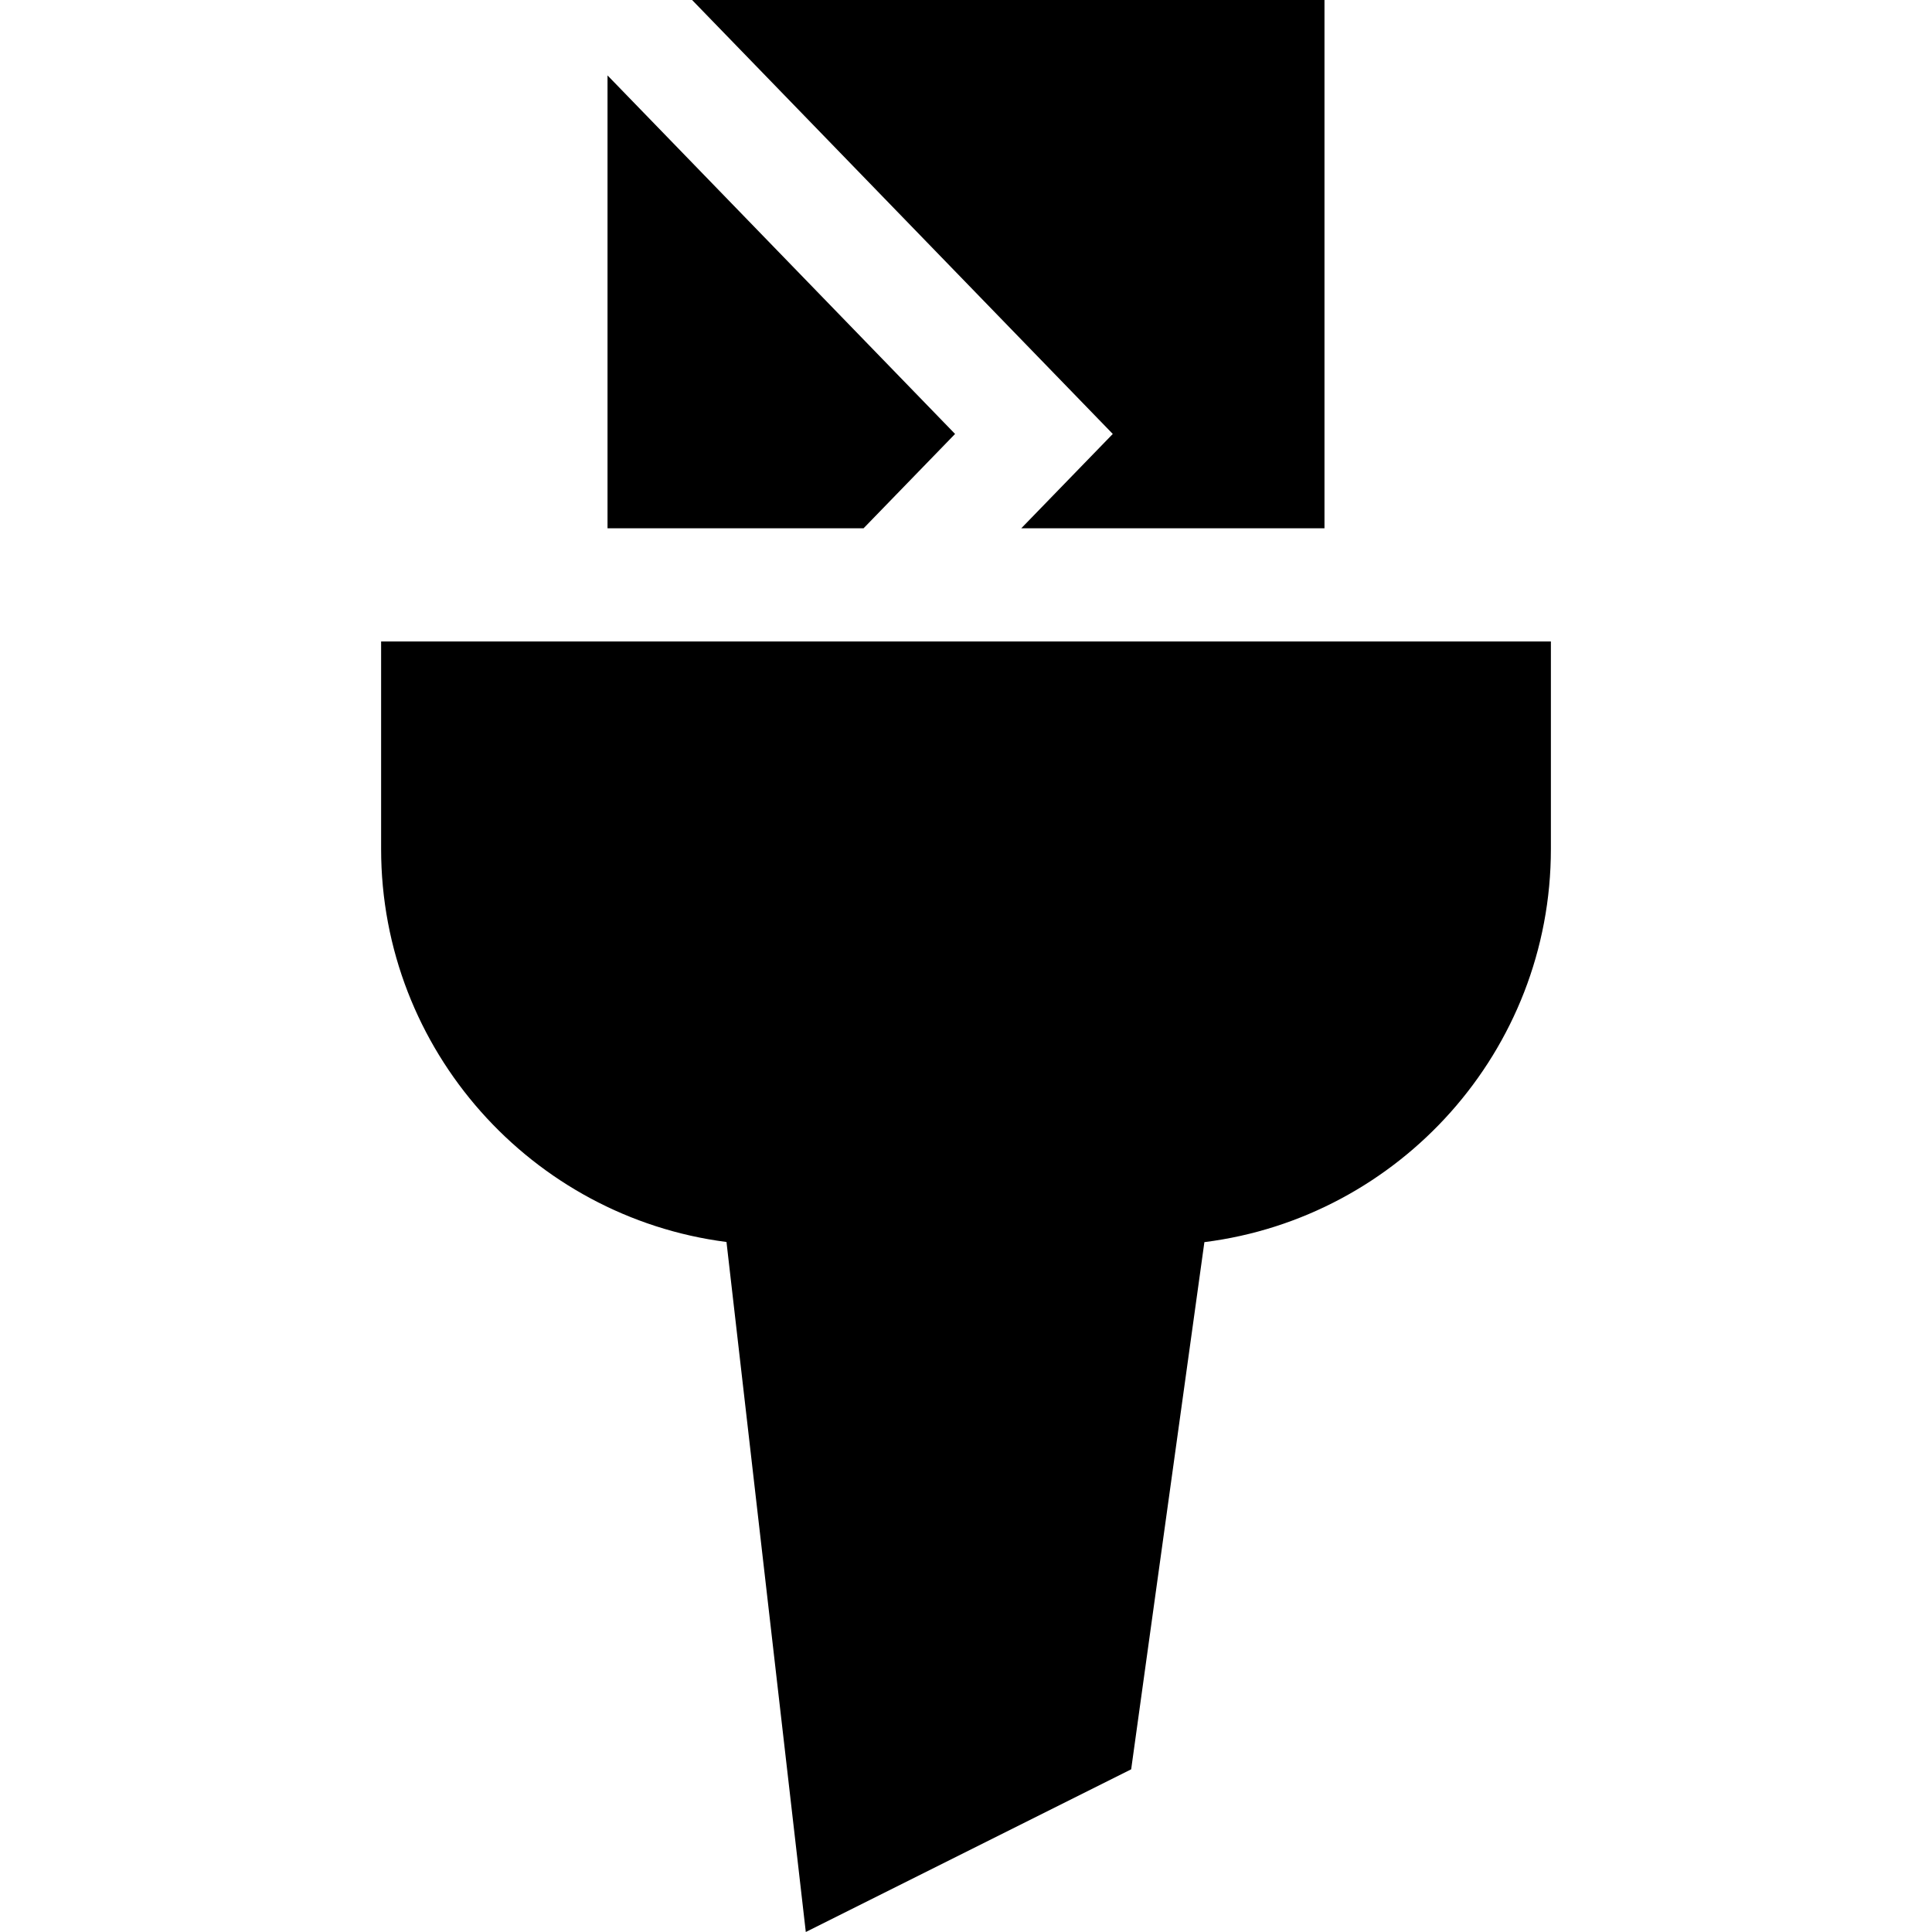 <svg id="Capa_1" enable-background="new 0 0 511.998 511.998" height="512" viewBox="0 0 511.998 511.998" width="512" xmlns="http://www.w3.org/2000/svg"><g><path d="m100.999 170v55c0 53.333 39.969 97.505 91.526 104.138l21.019 182.86 86.227-43.113 19.404-139.709c51.701-6.501 91.825-50.74 91.825-104.175v-55h-310.001z"/><path d="m253.102 115-92.103-95.015v120.015h67.853z"/><path d="m270.646 140h80.353v-140h-167.589l111.486 115z"/></g></svg>